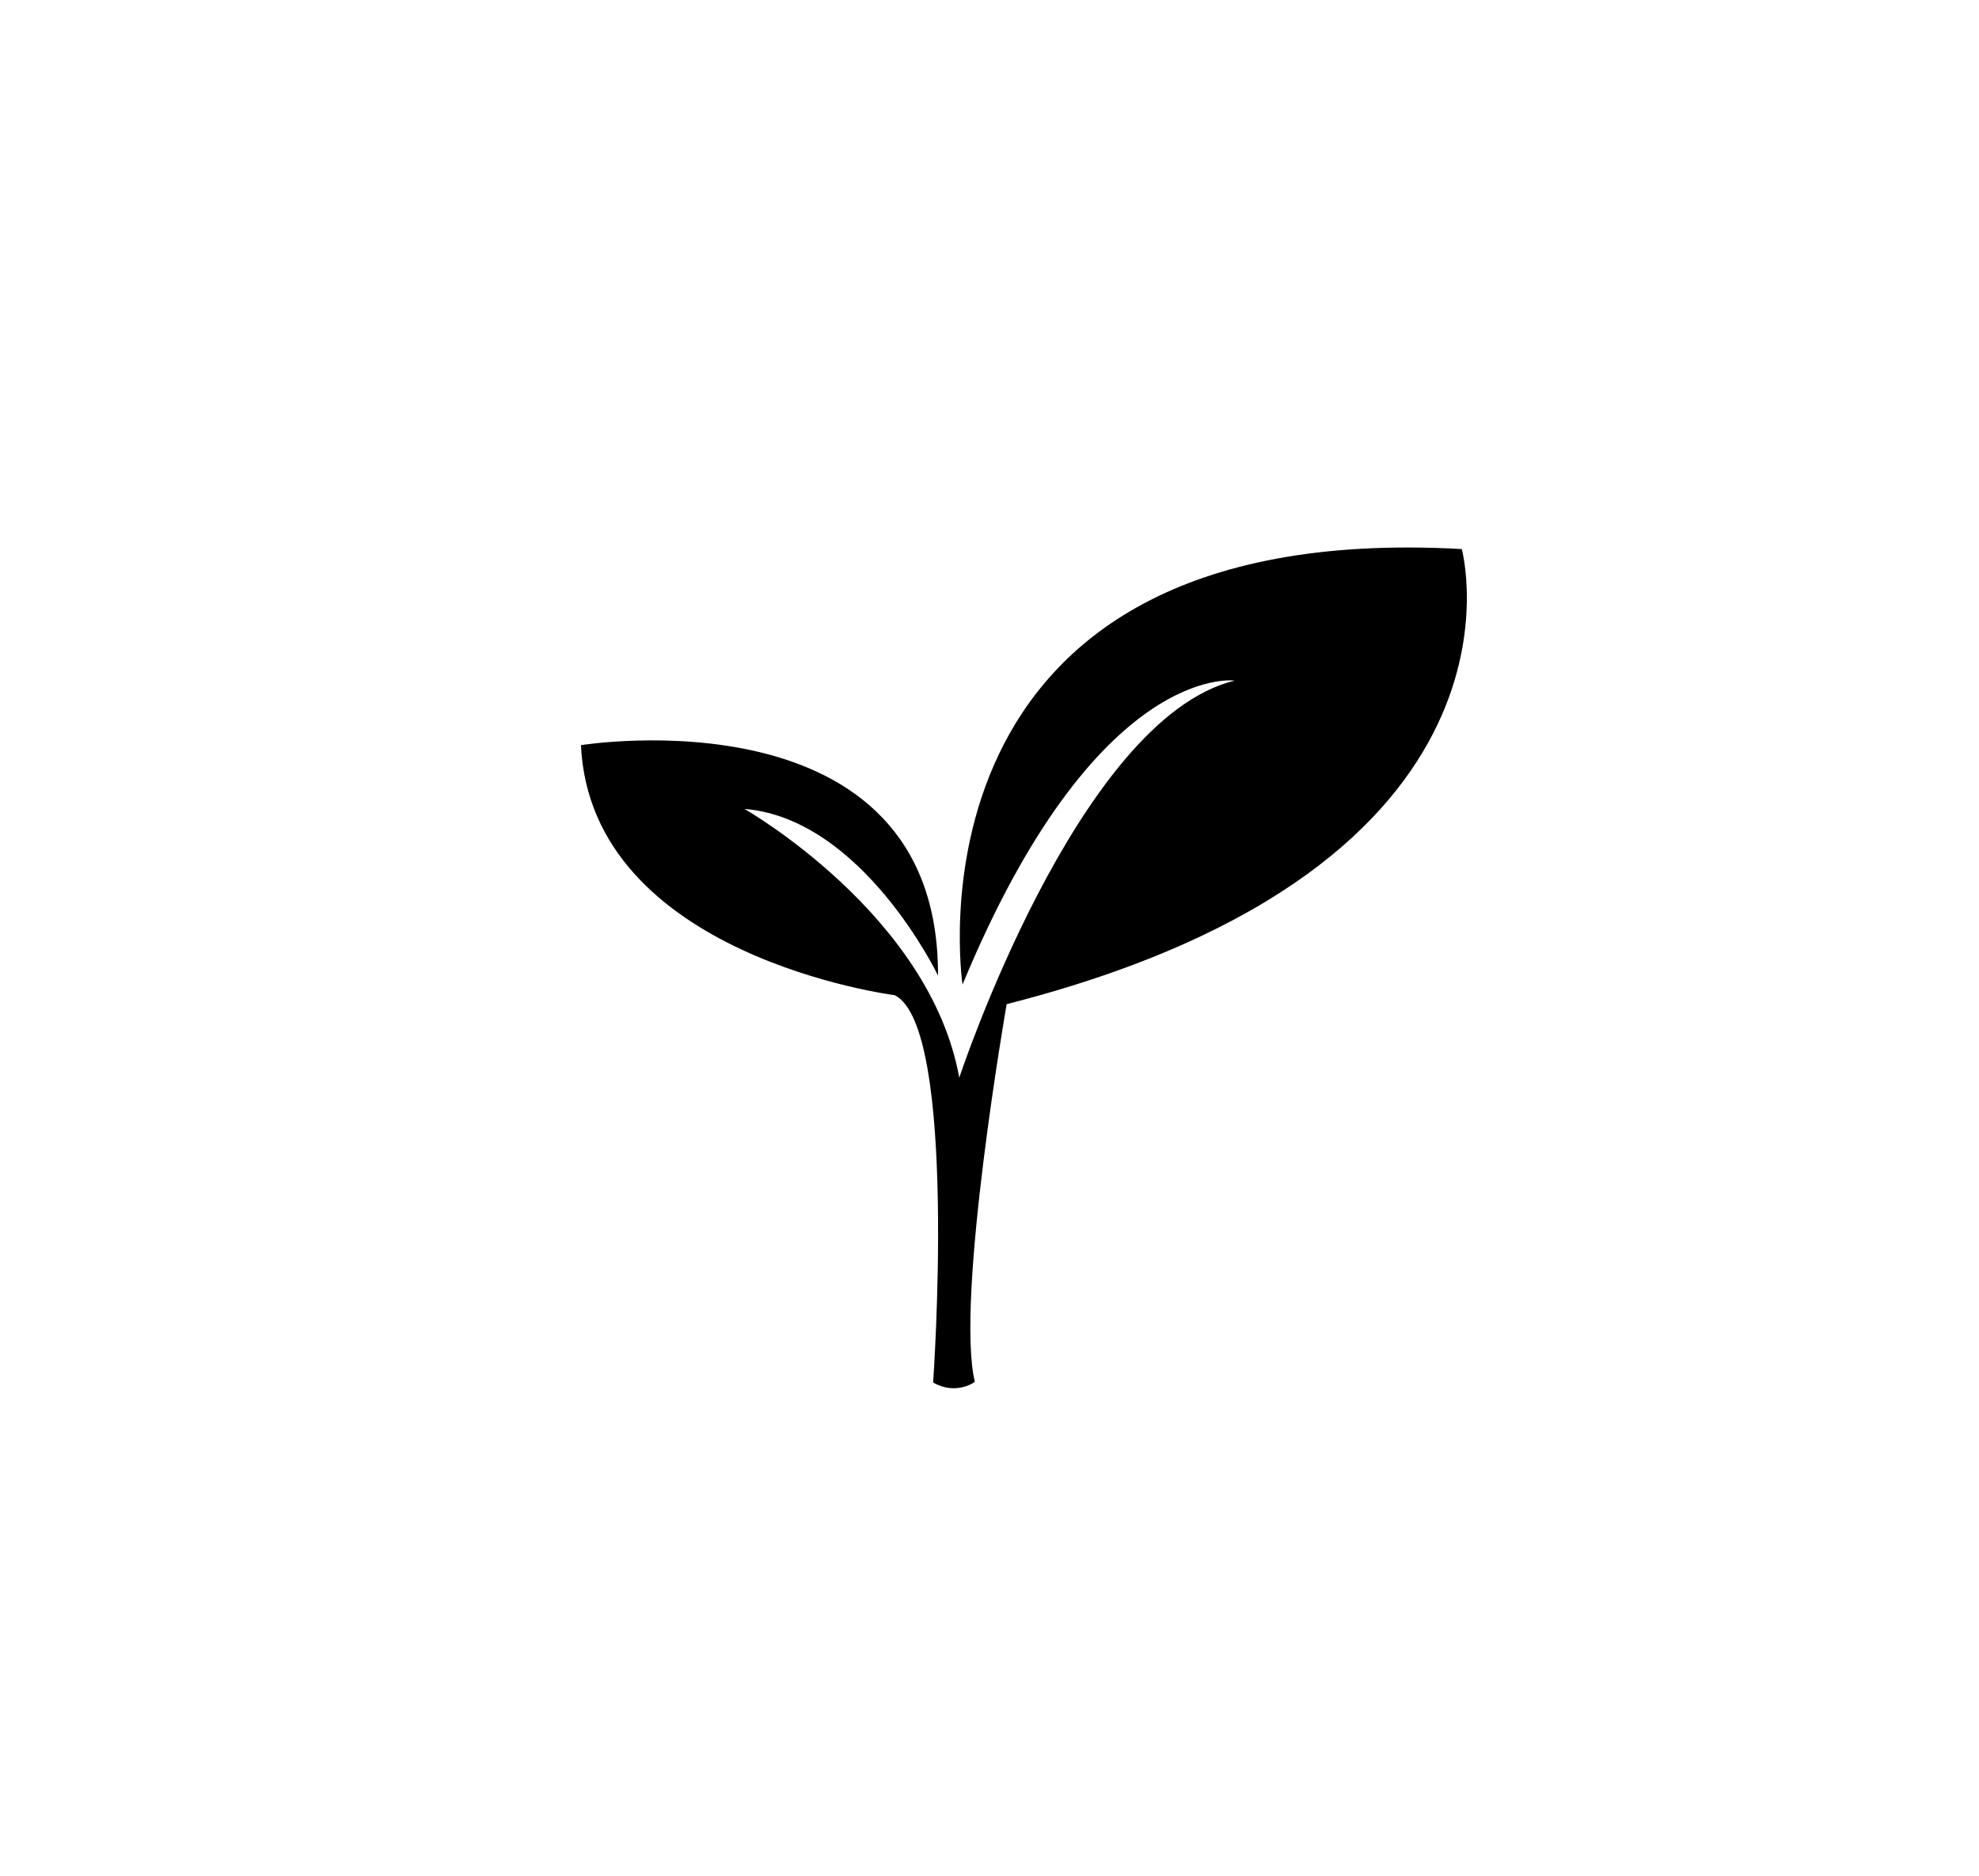 <?xml version="1.0" encoding="utf-8"?>
<!-- Generator: Adobe Illustrator 19.0.0, SVG Export Plug-In . SVG Version: 6.00 Build 0)  -->
<svg version="1.1" id="Ebene_1" xmlns="http://www.w3.org/2000/svg" xmlns:xlink="http://www.w3.org/1999/xlink" x="0px" y="0px"
	 viewBox="0 0 242.2 229.6" style="enable-background:new 0 0 242.2 229.6;" xml:space="preserve">
<path class="st0" d="M114.2,169.2c0,0,3.1-43.5-4.7-47.4c0,0-37.2-4.7-38.4-30.6c0,0,43.8-7.1,43.7,28.2c0,0-9.2-19.2-23.7-20.4
	c0,0,22.7,12.9,26.3,32.9c0,0,14.5-43.9,33.7-48.6c0,0-16.9-2.4-33.3,37.2c0,0-8.6-57.2,61.1-53.3c0,0,10.6,38.8-55.7,55.7
	c0,0-6.3,36.1-3.9,46.2C119.3,169.2,116.9,170.8,114.2,169.2z"/>
</svg>
